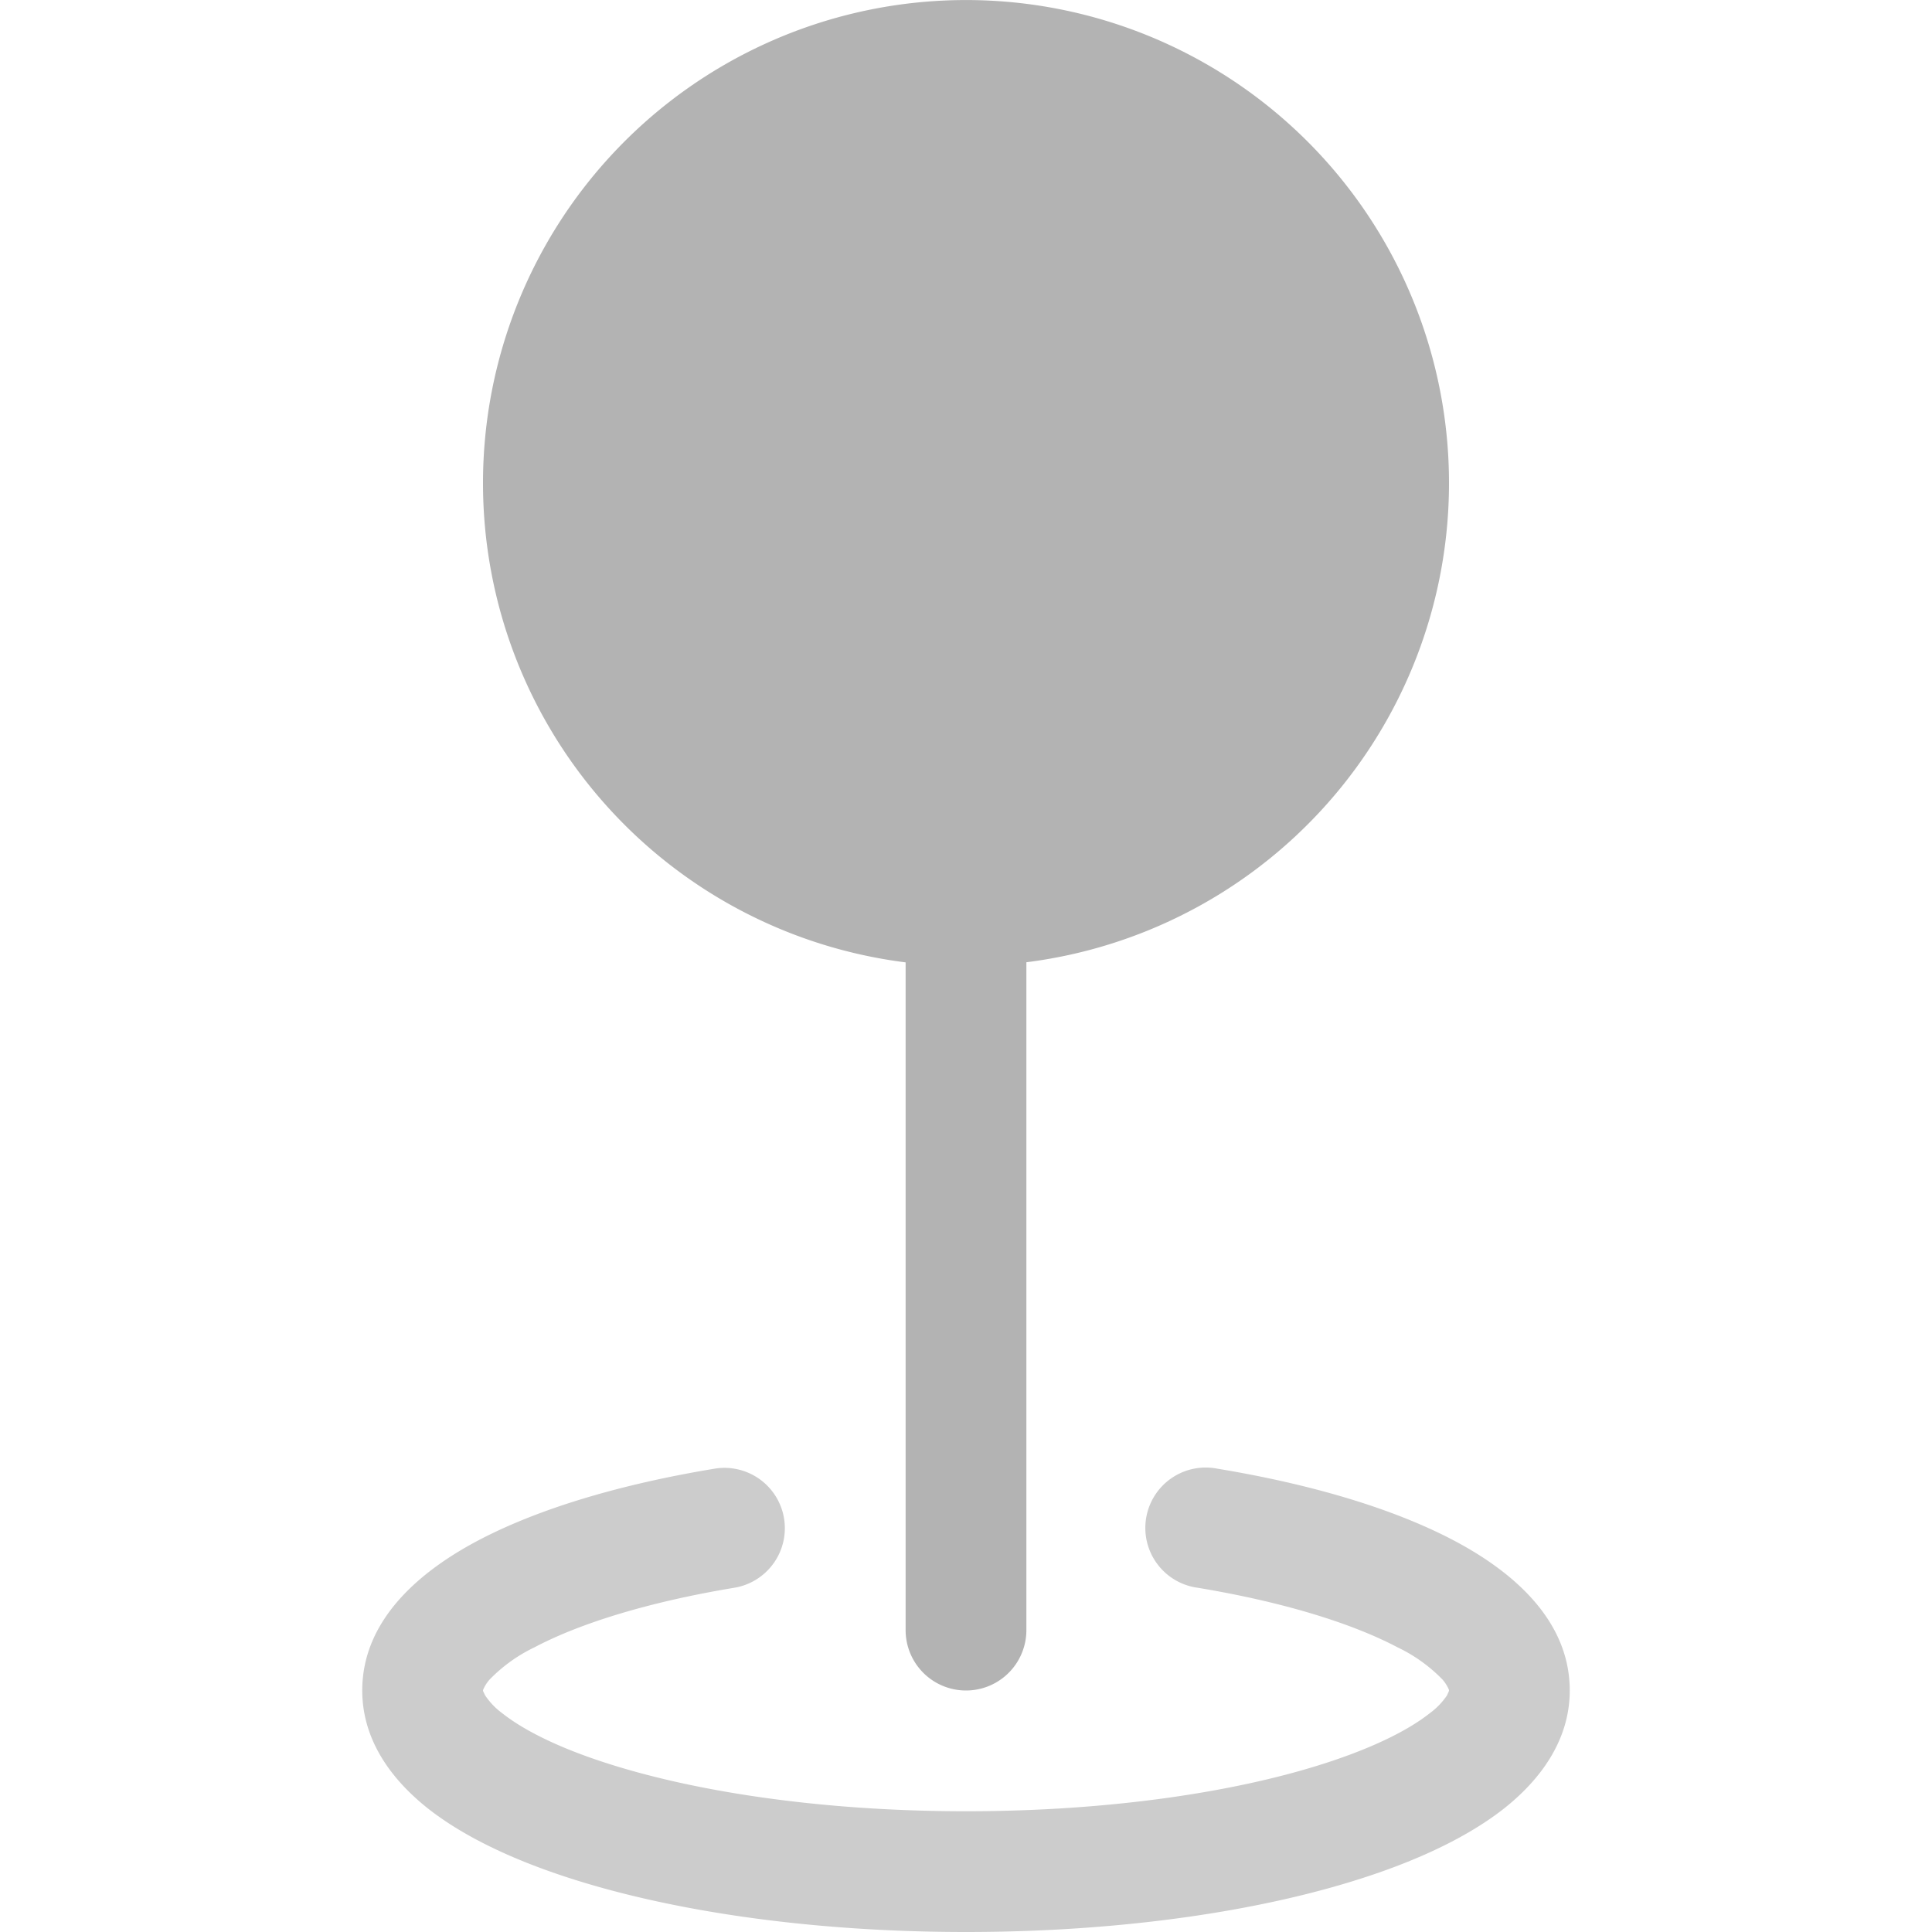 <svg xmlns="http://www.w3.org/2000/svg" width="16" height="16" viewBox="0 0 16 16">
  <path fill="#cccccc" d="M 6.493,12.574 A 0.5,0.5 0 0 1 6.082,13.149 C 5.37,13.267 4.802,13.444 4.427,13.642 A 1.3,1.3 0 0 0 4.057,13.907 0.3,0.3 0 0 0 4,13.997 V 14 l 0.002,0.008 0.016,0.033 a 0.6,0.6 0 0 0 0.145,0.15 c 0.165,0.13 0.435,0.27 0.813,0.395 C 5.727,14.836 6.796,15 8,15 c 1.204,0 2.273,-0.163 3.024,-0.414 0.378,-0.126 0.648,-0.265 0.813,-0.395 a 0.6,0.6 0 0 0 0.146,-0.15 L 11.998,14.008 12,14 v -0.004 a 0.3,0.3 0 0 0 -0.057,-0.09 1.3,1.3 0 0 0 -0.37,-0.264 C 11.197,13.444 10.63,13.267 9.918,13.149 a 0.5,0.5 0 1 1 0.164,-0.986 c 0.77,0.127 1.452,0.328 1.957,0.594 C 12.5,13 13,13.4 13,14 c 0,0.426 -0.26,0.752 -0.544,0.977 -0.29,0.228 -0.68,0.413 -1.116,0.558 C 10.462,15.828 9.281,16 8,16 6.719,16 5.538,15.828 4.66,15.535 4.224,15.39 3.834,15.205 3.544,14.977 3.26,14.752 3,14.426 3,14 3,13.401 3.5,13 3.961,12.757 4.466,12.491 5.148,12.29 5.918,12.163 a 0.5,0.5 0 0 1 0.575,0.411" />
  <path fill="#b3b3b3" d="M 4,4 A 4,4 0 1 1 8.5,7.969 V 13.5 a 0.5,0.5 0 0 1 -1,0 V 7.97 A 4,4 0 0 1 4,3.999 Z" />
</svg>